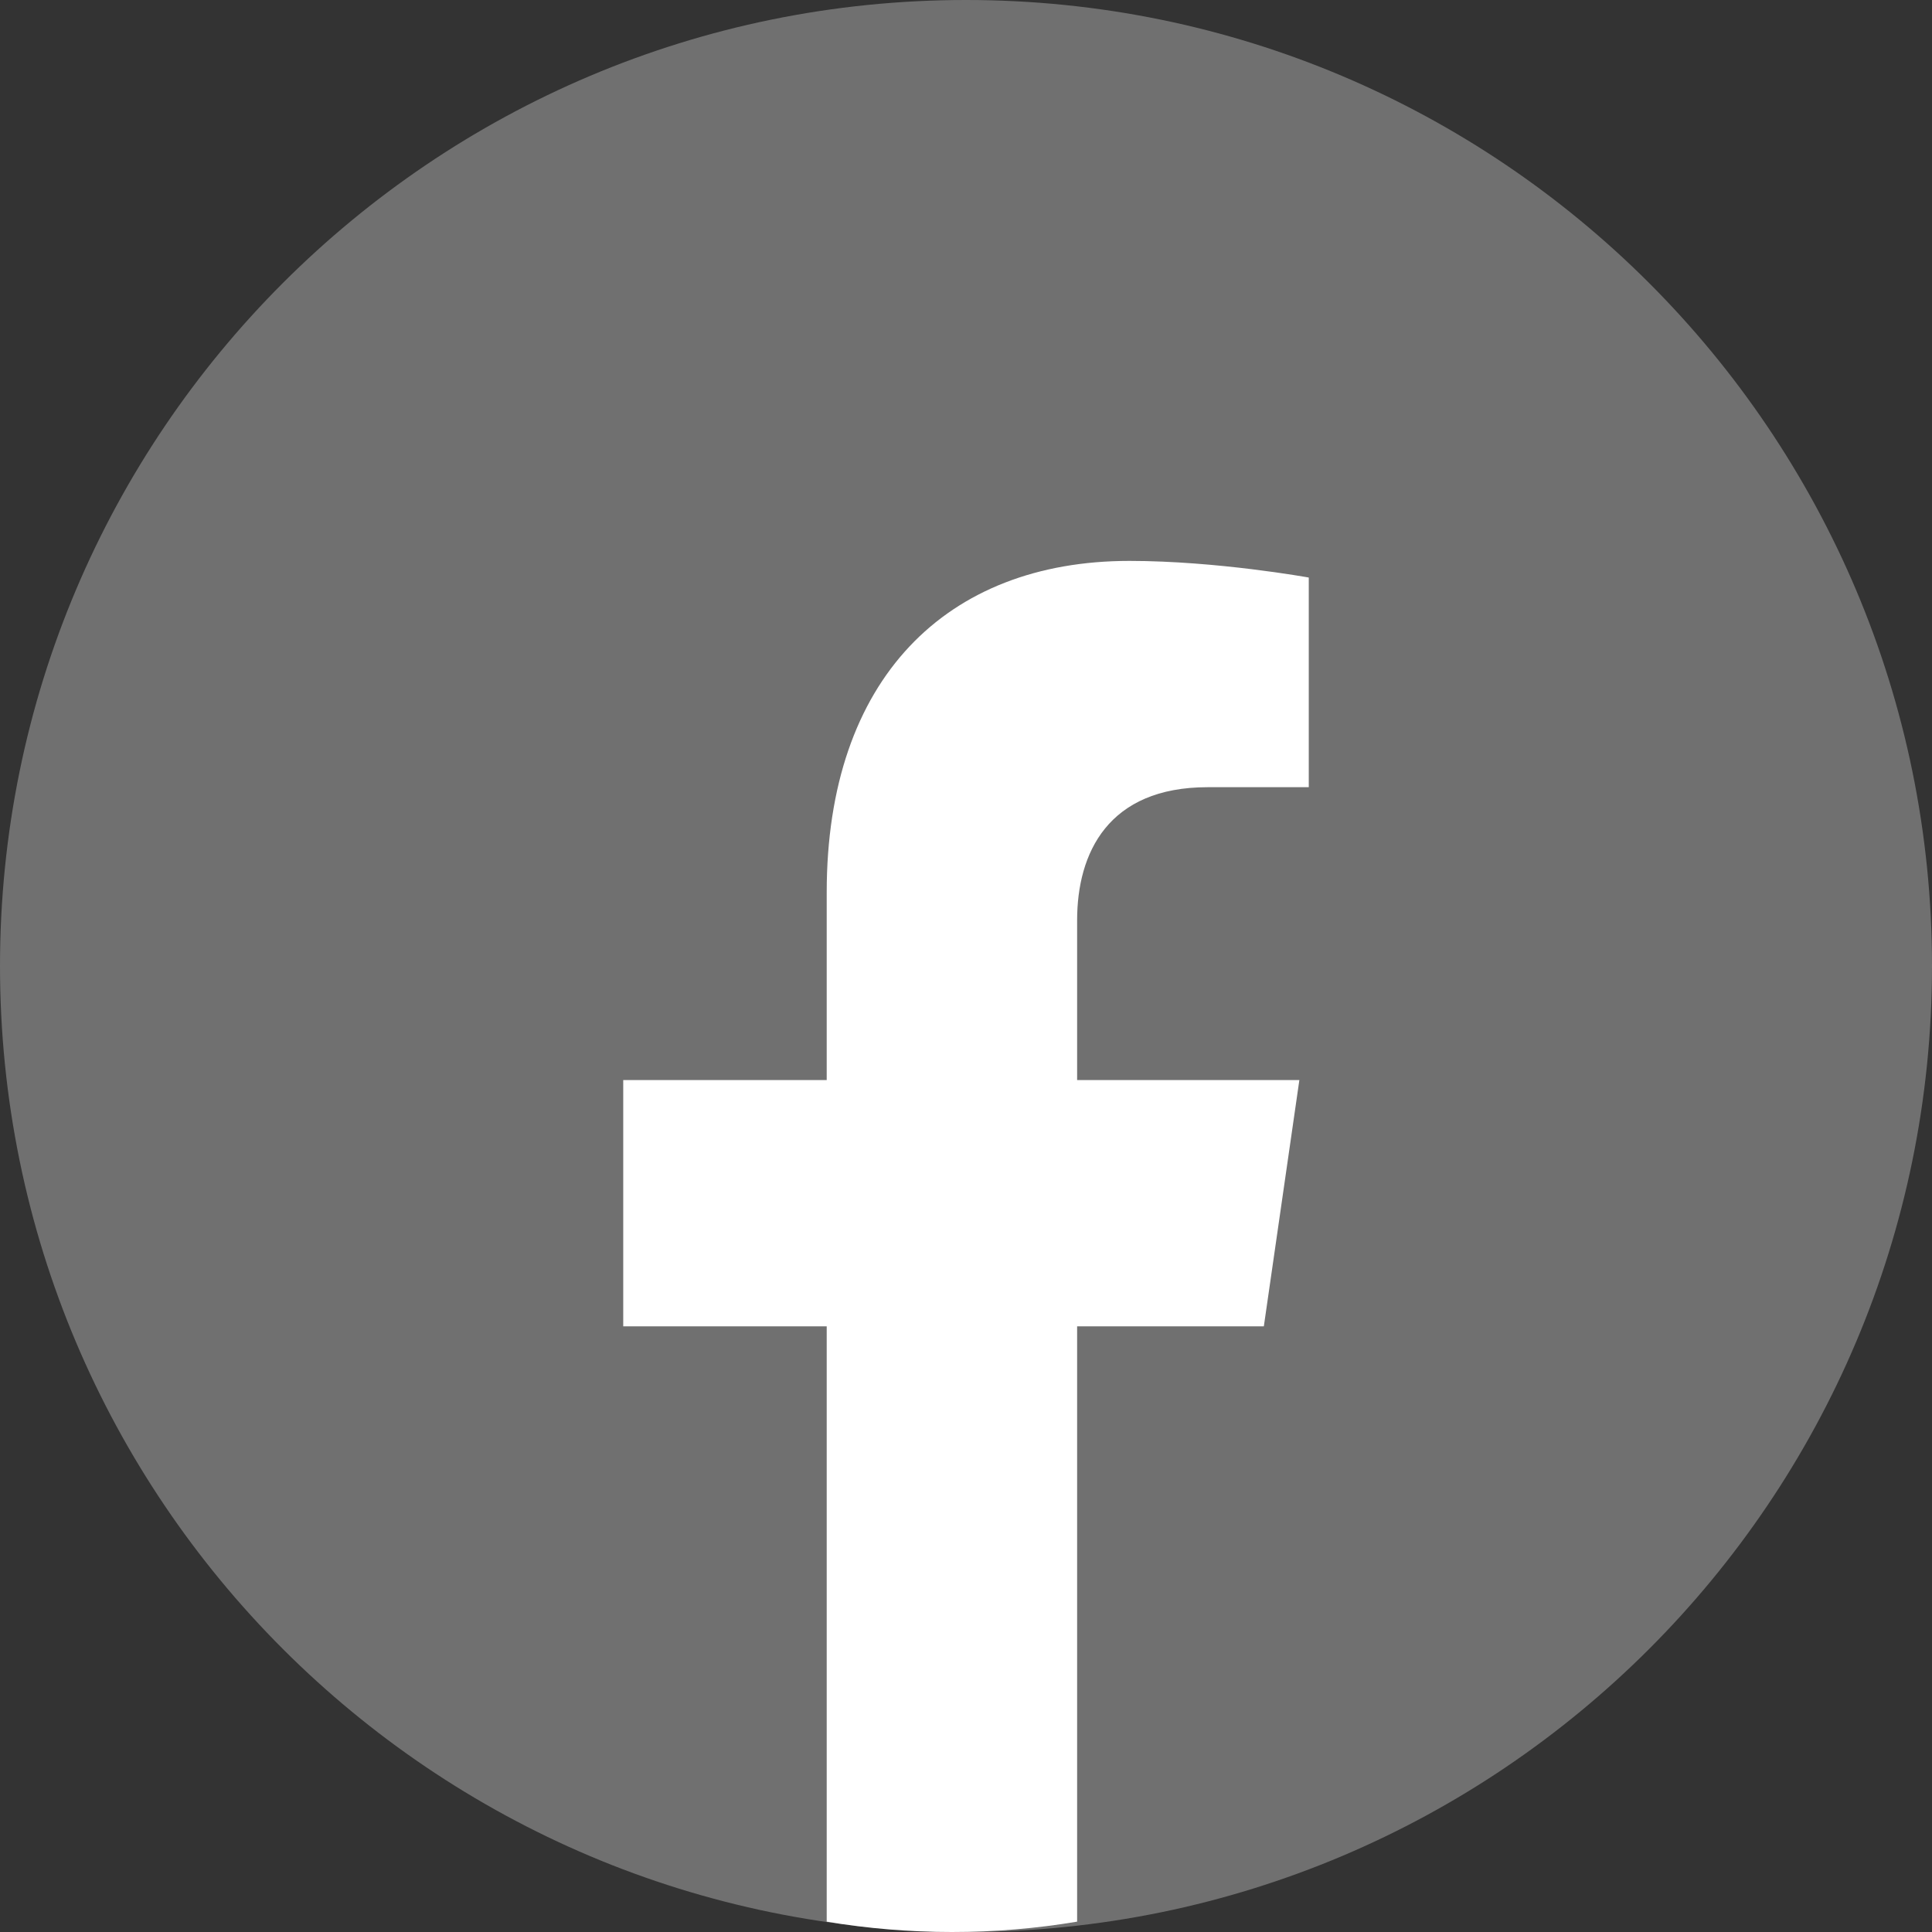 <svg width="31" height="31" viewBox="0 0 31 31" fill="none" xmlns="http://www.w3.org/2000/svg">
<rect x="0" y="0" width="31" height="31" fill="#333333" stroke="none"/>
<path d="M31 15.5C31 24.06 24.06 31 15.5 31C6.94 31 0 24.06 0 15.5C0 6.94 6.94 0 15.5 0C24.06 0 31 6.94 31 15.5Z" fill="#707070"/>
<path d="M20.279 21.282L20.849 17.33H17.283V14.767C17.283 13.686 17.78 12.631 19.378 12.631H21V9.267C21 9.267 19.528 9 18.122 9C15.184 9 13.265 10.893 13.265 14.318V17.33H10V21.282H13.265V30.834C13.92 30.944 14.591 31 15.274 31C15.957 31 16.628 30.944 17.283 30.834V21.282H20.279Z" fill="white"/>
</svg>

